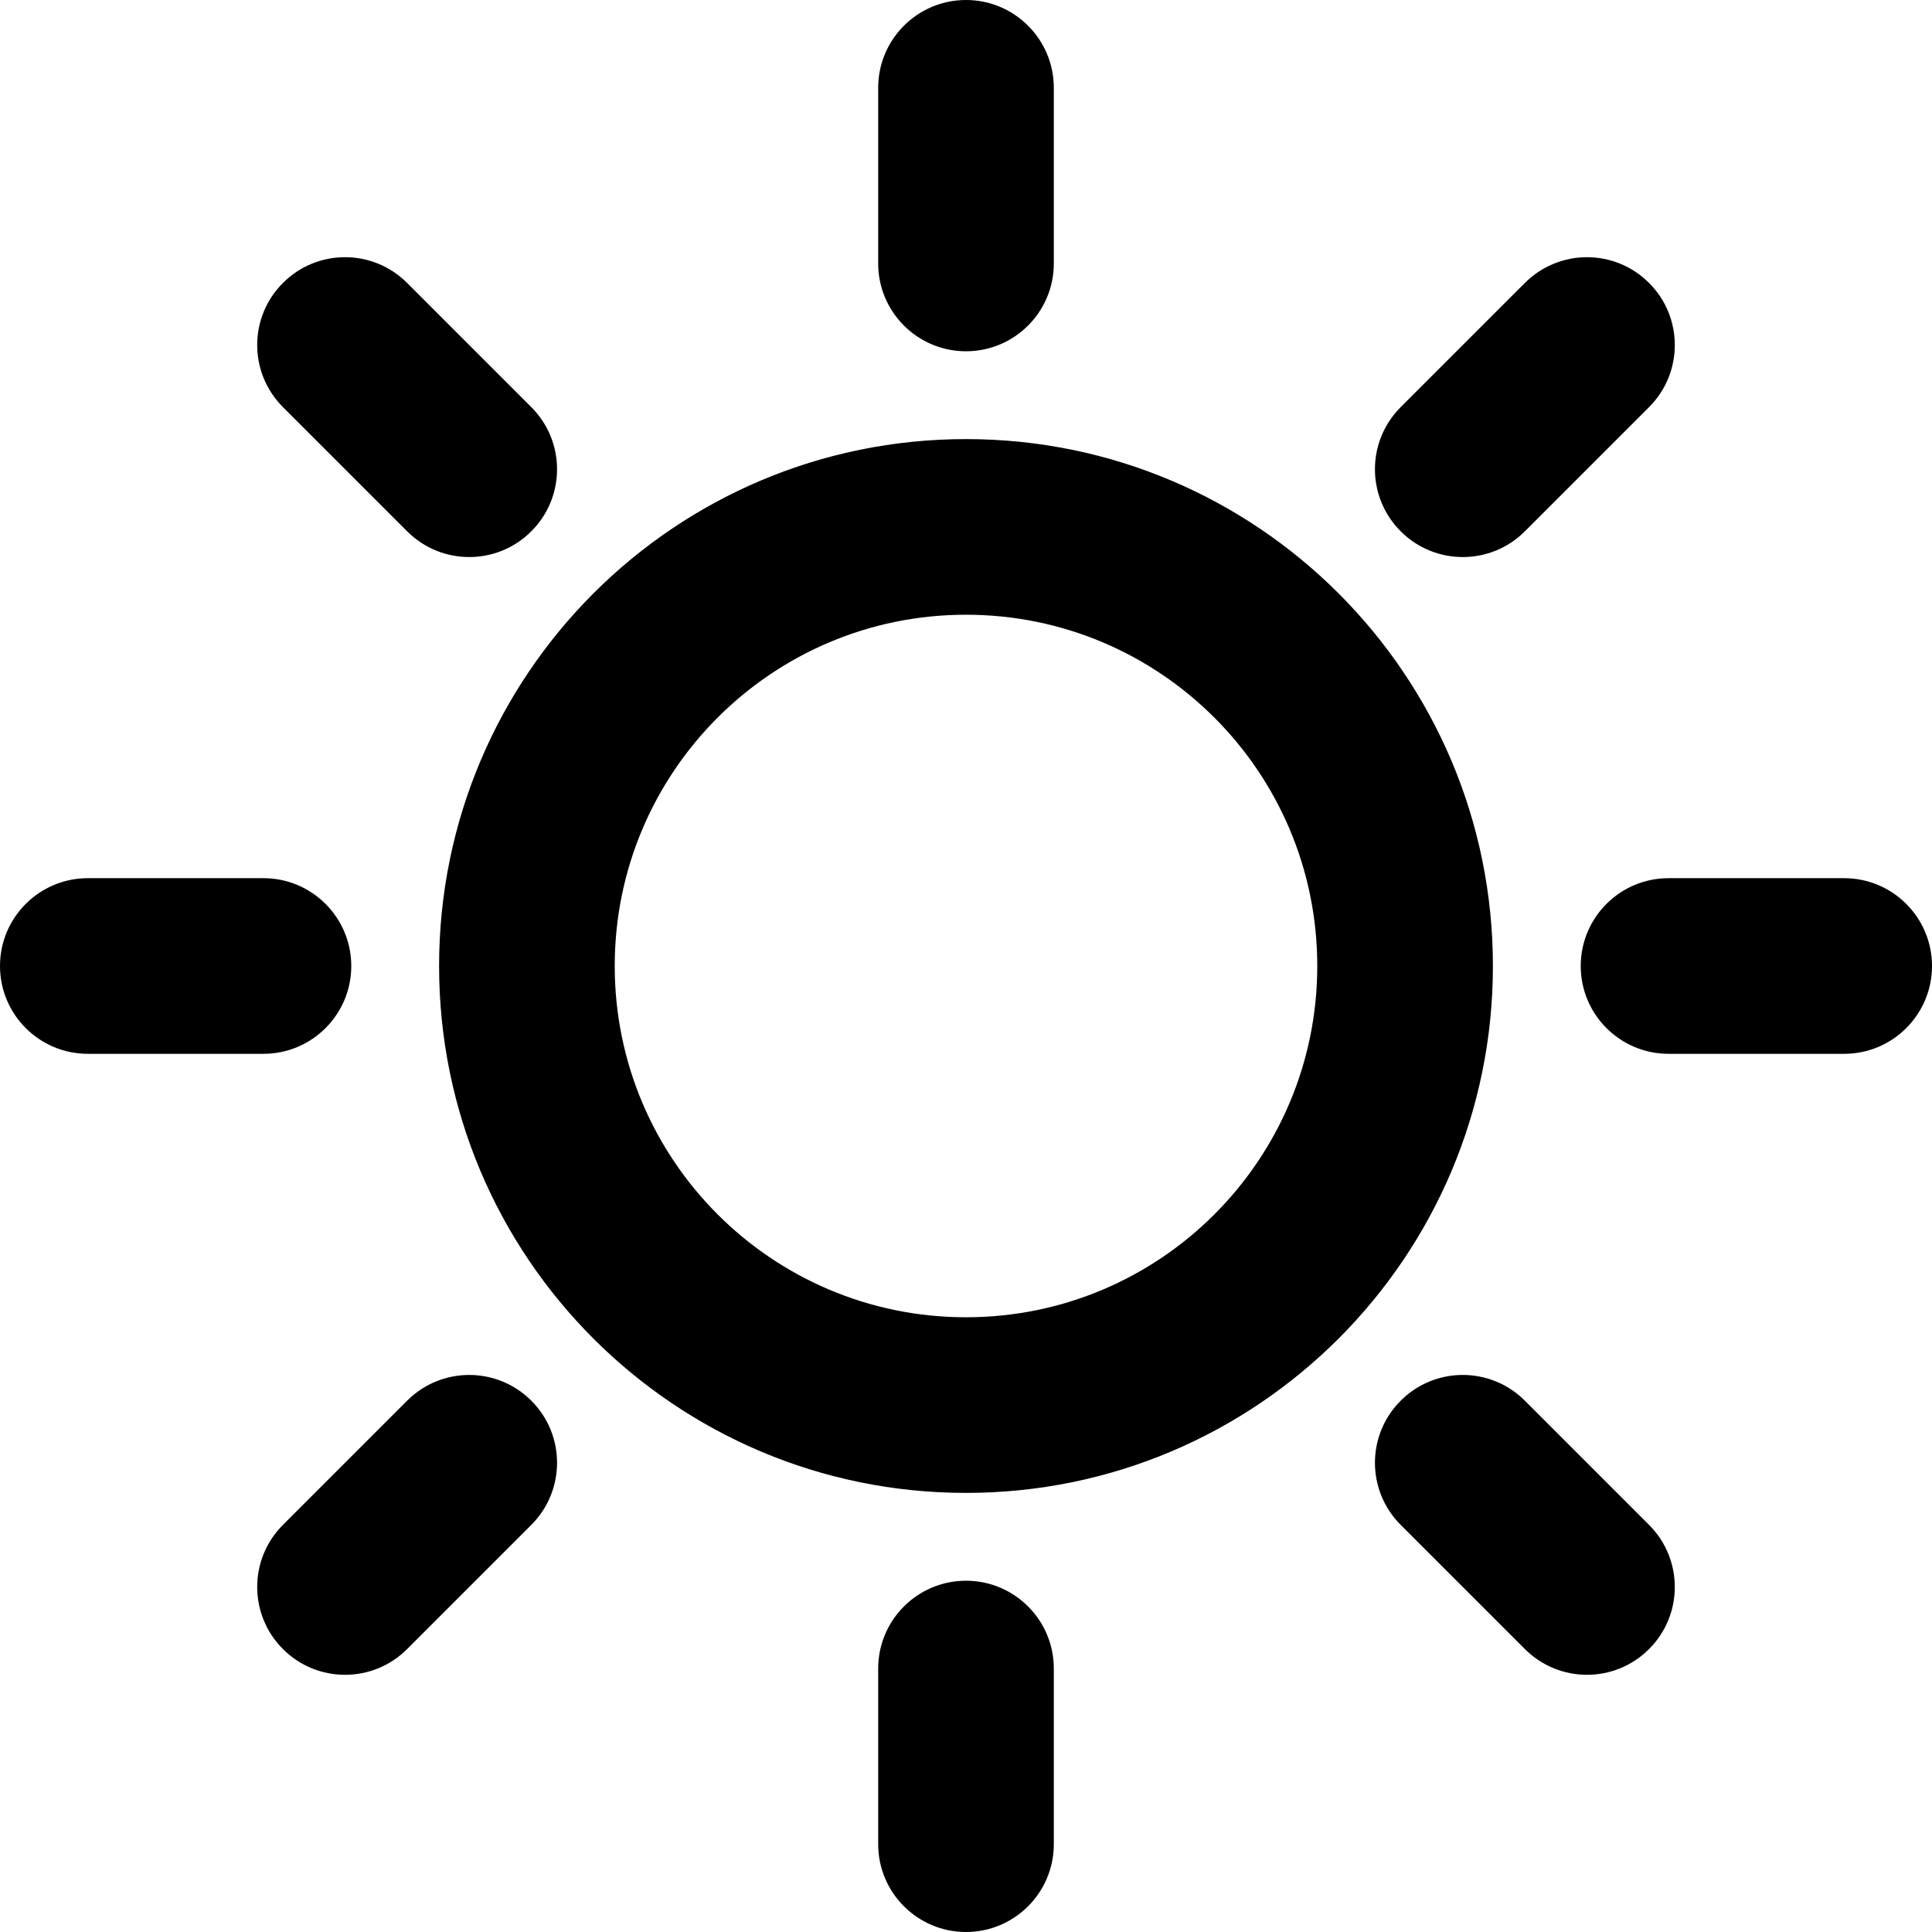 <?xml version="1.0" encoding="UTF-8"?>
<svg width="22px" height="22px" viewBox="0 0 22 22" version="1.1" xmlns="http://www.w3.org/2000/svg" xmlns:xlink="http://www.w3.org/1999/xlink">
    <title>icon / sun</title>
    <g id="Symbols" stroke="none" stroke-width="1" fill="none" fill-rule="evenodd">
        <g id="object/sun" transform="translate(-1, -1)" fill="#000000">
            <g id="icon-/-sun" transform="translate(1, 1)">
                <path d="M11,0 C11.552,0 12,0.448 12,1 L12,3 C12,3.552 11.552,4 11,4 C10.448,4 10,3.552 10,3 L10,1 C10,0.448 10.448,0 11,0 Z M5,11 C5,7.686 7.686,5 11,5 C14.314,5 17,7.686 17,11 C17,14.314 14.314,17 11,17 C7.686,17 5,14.314 5,11 Z M11,7 C8.791,7 7,8.791 7,11 C7,13.209 8.791,15 11,15 C13.209,15 15,13.209 15,11 C15,8.791 13.209,7 11,7 Z M12,19 C12,18.448 11.552,18 11,18 C10.448,18 10,18.448 10,19 L10,21 C10,21.552 10.448,22 11,22 C11.552,22 12,21.552 12,21 L12,19 Z M22,11 C22,11.552 21.552,12 21,12 L19,12 C18.448,12 18,11.552 18,11 C18,10.448 18.448,10 19,10 L21,10 C21.552,10 22,10.448 22,11 Z M3,12 C3.552,12 4,11.552 4,11 C4,10.448 3.552,10 3,10 L1,10 C0.448,10 0,10.448 0,11 C0,11.552 0.448,12 1,12 L3,12 Z M18.778,3.222 C19.169,3.612 19.169,4.246 18.778,4.636 L17.364,6.05 C16.974,6.441 16.34,6.441 15.95,6.05 C15.559,5.66 15.559,5.027 15.95,4.636 L17.364,3.222 C17.755,2.831 18.388,2.831 18.778,3.222 Z M6.05,17.364 C6.441,16.973 6.441,16.34 6.05,15.95 C5.66,15.559 5.027,15.559 4.636,15.95 L3.222,17.364 C2.831,17.754 2.831,18.388 3.222,18.778 C3.612,19.169 4.246,19.169 4.636,18.778 L6.05,17.364 Z M3.222,3.222 C3.612,2.831 4.246,2.831 4.636,3.222 L6.05,4.636 C6.441,5.027 6.441,5.66 6.05,6.05 C5.66,6.441 5.027,6.441 4.636,6.05 L3.222,4.636 C2.831,4.245 2.831,3.612 3.222,3.222 Z M17.364,15.95 C16.974,15.559 16.34,15.559 15.95,15.95 C15.559,16.34 15.559,16.974 15.95,17.364 L17.364,18.778 C17.755,19.169 18.388,19.169 18.778,18.778 C19.169,18.388 19.169,17.755 18.778,17.364 L17.364,15.95 Z" id="Shape"></path>
            </g>
        </g>
    </g>
</svg>
